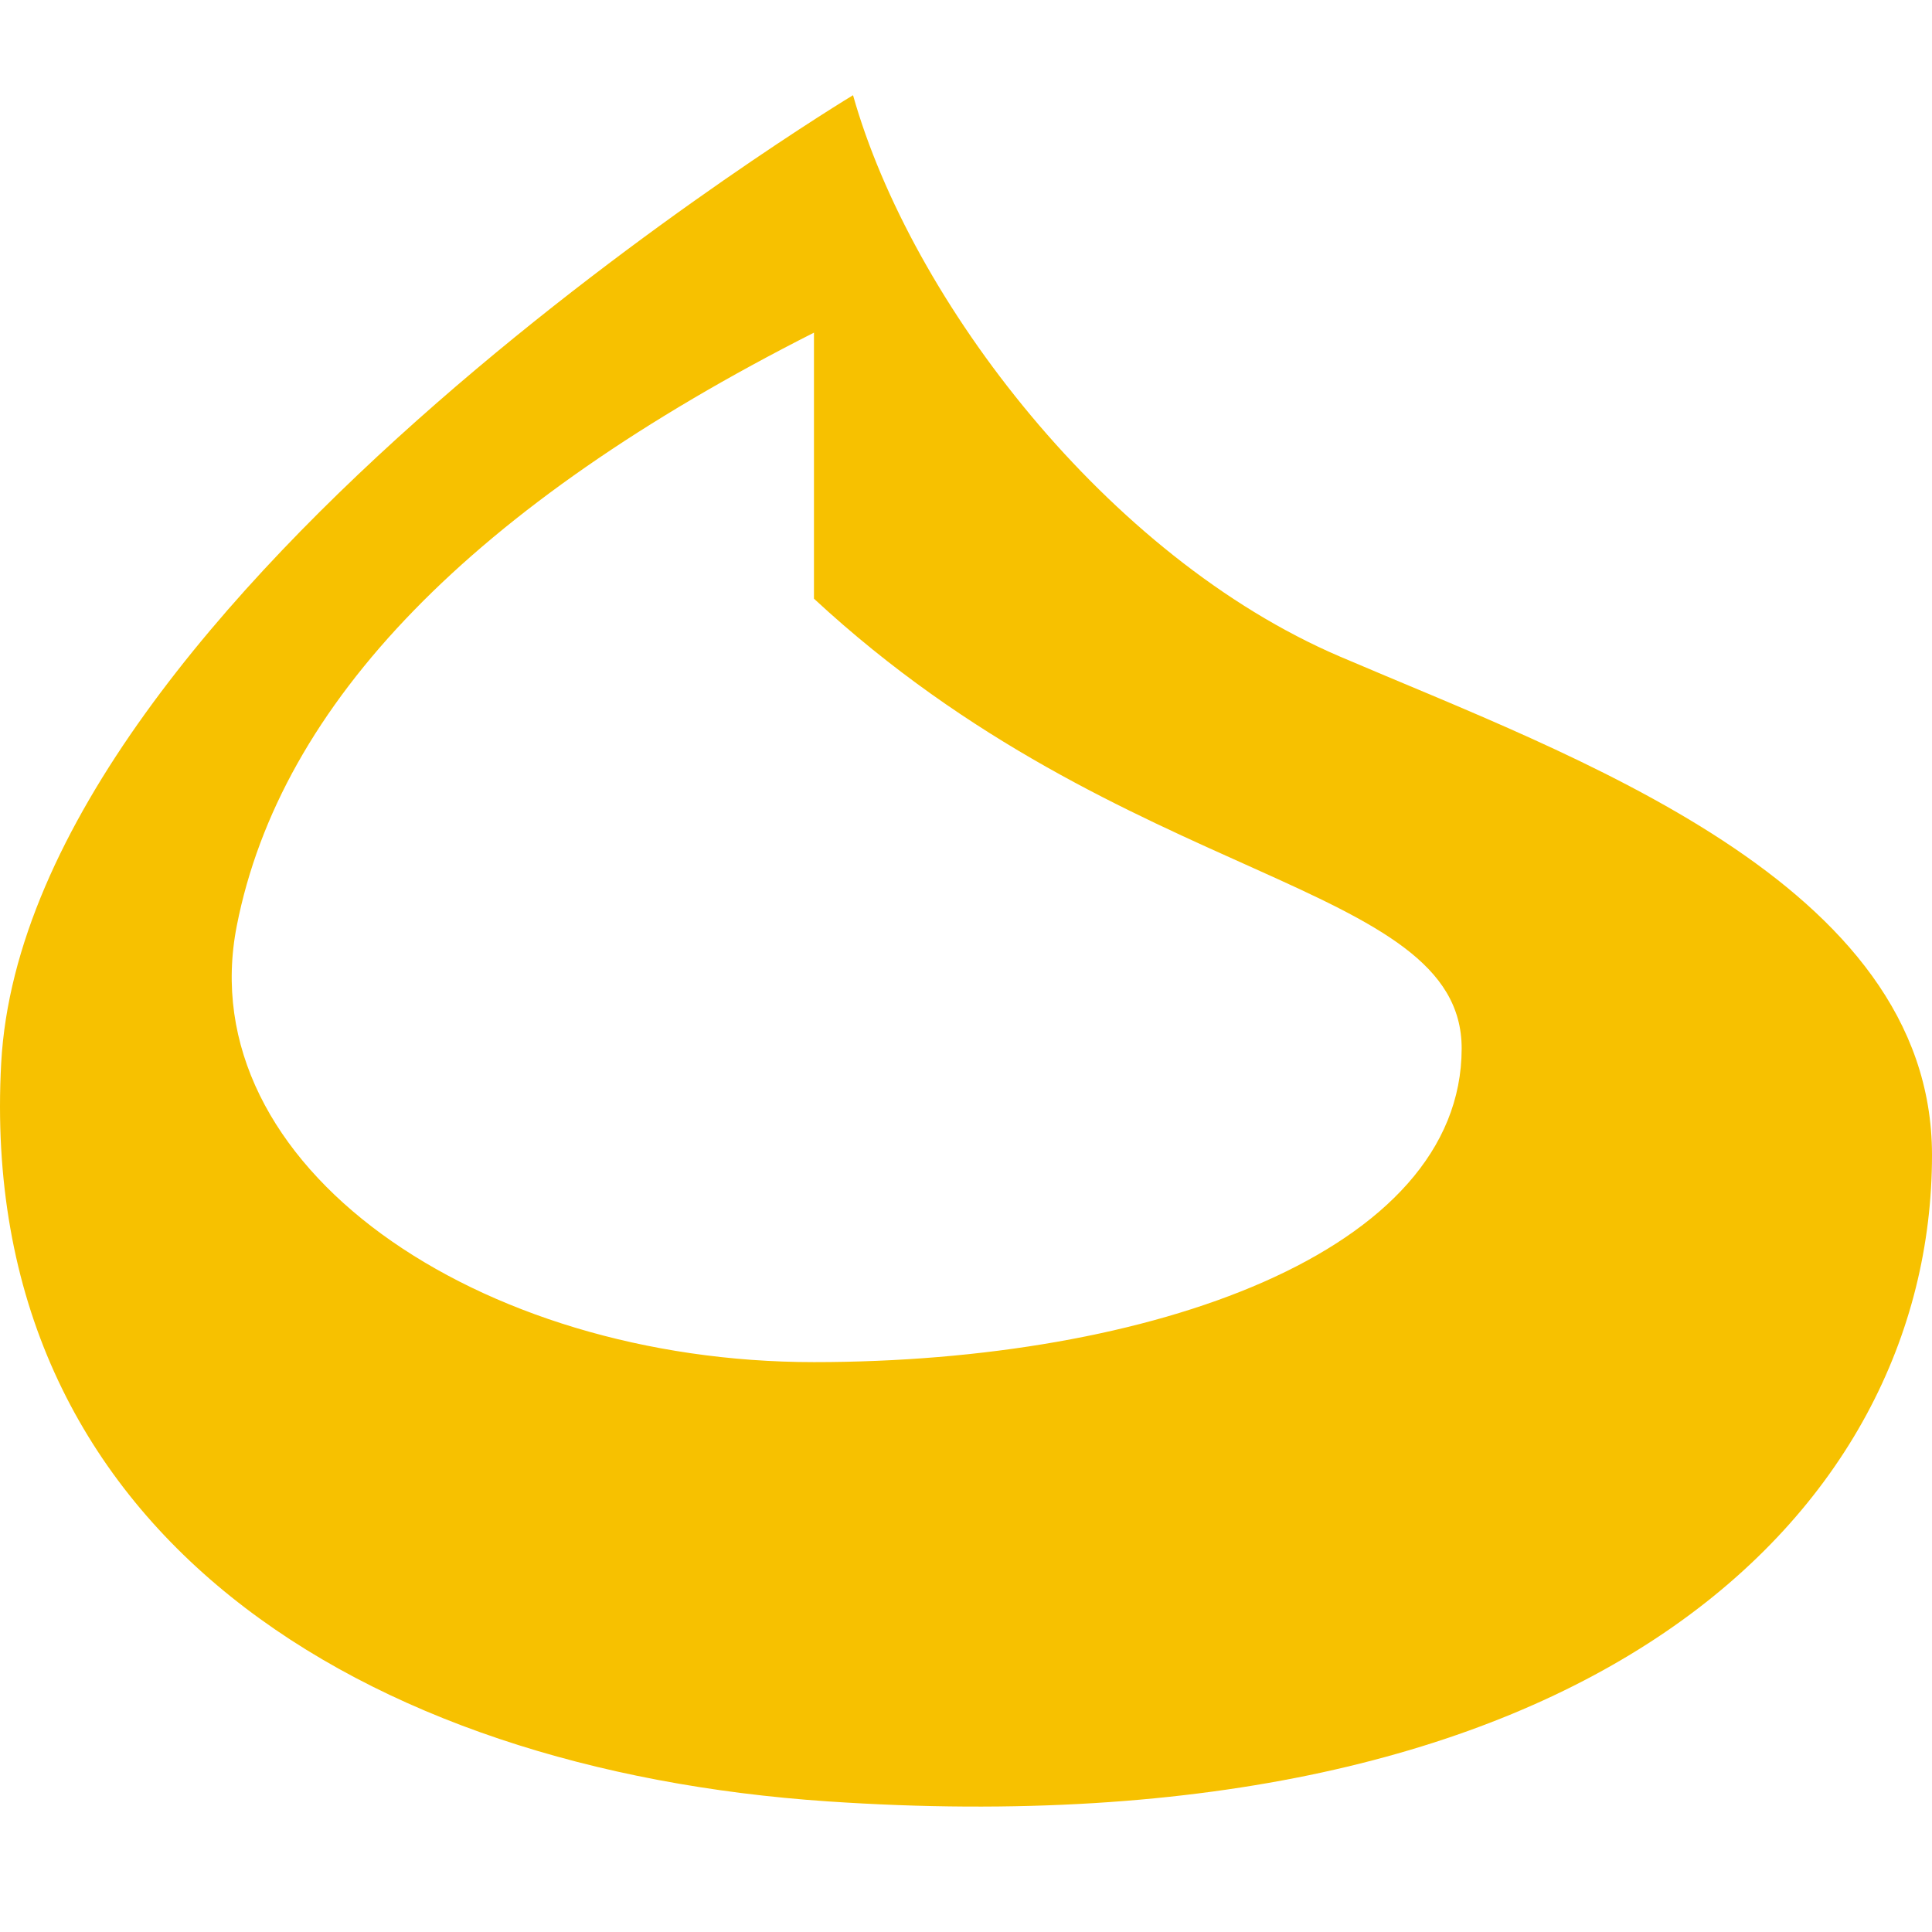 <?xml version="1.0" encoding="UTF-8"?>
<svg width="128px" height="128px" viewBox="0 0 128 128" version="1.1" xmlns="http://www.w3.org/2000/svg" xmlns:xlink="http://www.w3.org/1999/xlink">
    <!-- Generator: Sketch 51.3 (57544) - http://www.bohemiancoding.com/sketch -->
    <title>favicon</title>
    <desc>Created with Sketch.</desc>
    <defs></defs>
    <g id="Page-1" stroke="none" stroke-width="1" fill="none" fill-rule="evenodd">
        <path d="M56.516,6.308 C60.358,19.929 73.355,36.892 88.765,43.495 C104.175,50.098 128,58.439 128,76.525 C128,100.27 105.301,122.759 54.846,119.347 C24.081,117.267 -1.61,101.549 0.079,70.433 C1.768,39.317 56.516,6.308 56.516,6.308 Z M53.927,22.039 C31.337,33.475 18.591,46.571 15.689,61.329 C12.558,77.255 31.663,90.244 53.927,90.244 C76.191,90.244 96.839,82.989 96.839,69.46 C96.839,58.302 74.542,58.775 53.927,39.664 C53.927,39.664 53.927,33.789 53.927,22.039 Z" id="Combined-Shape" fill="#F7C100" fill-rule="nonzero"></path>
    </g>
</svg>